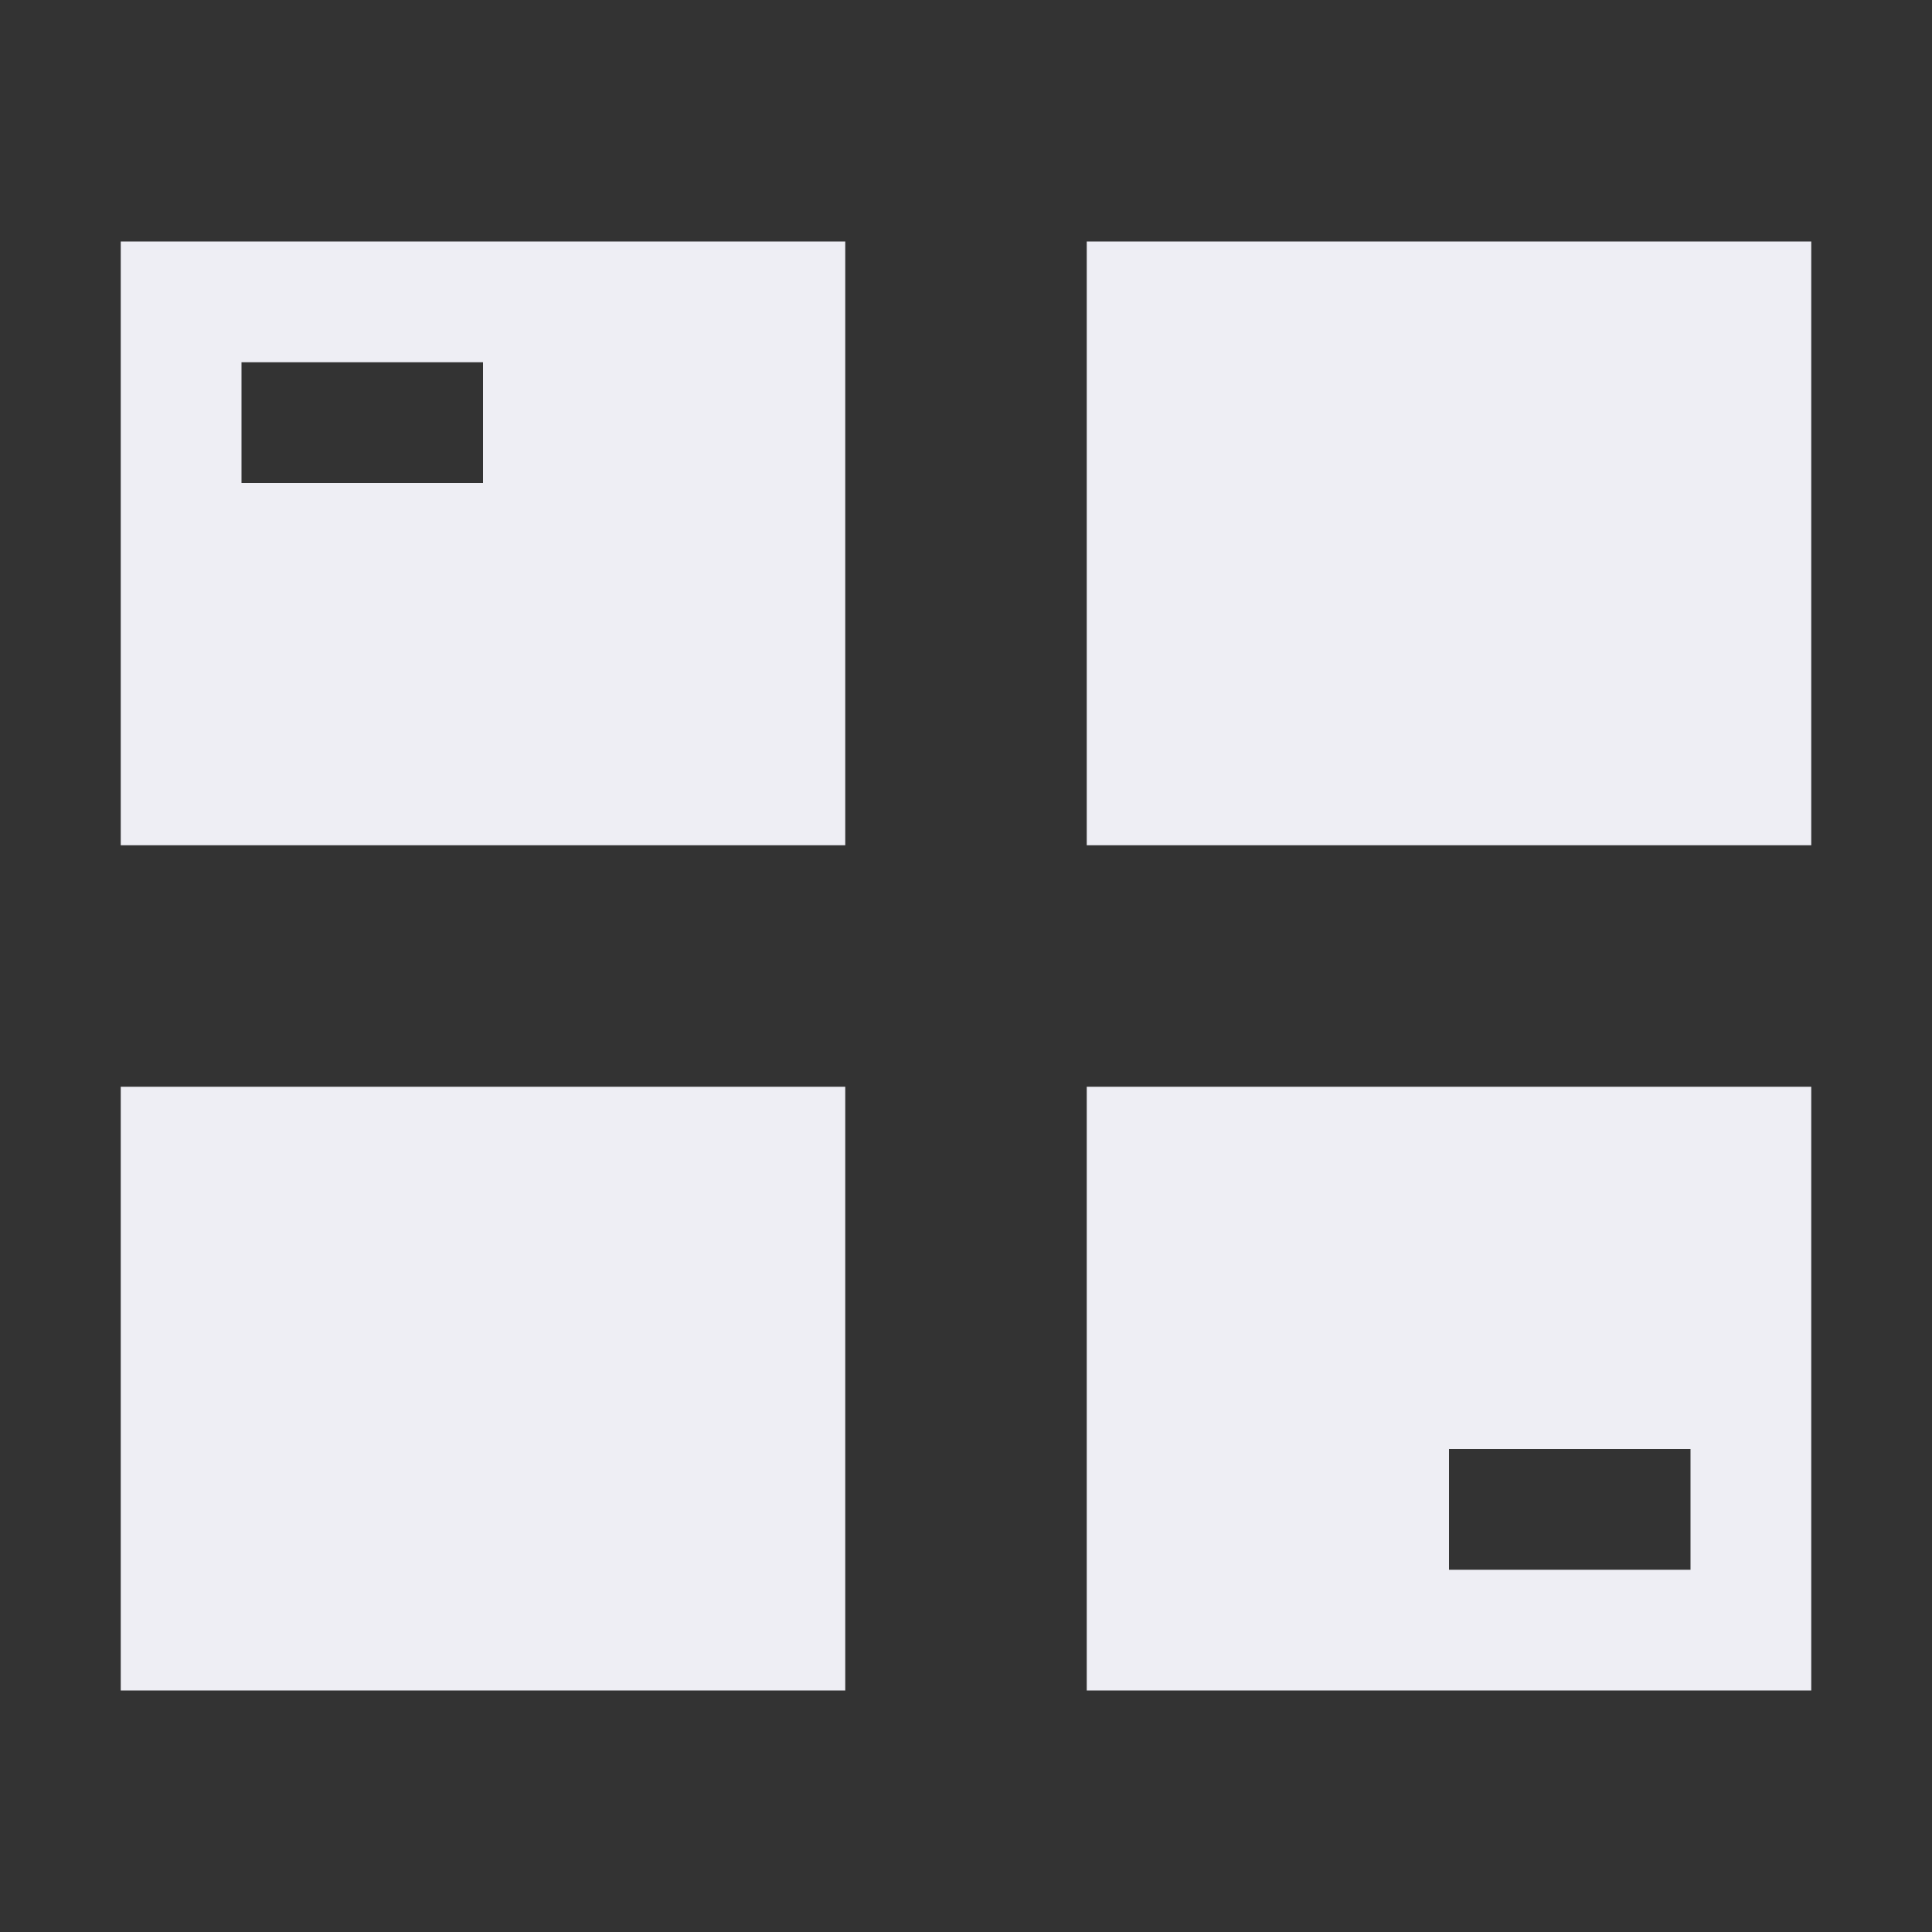 <svg xmlns="http://www.w3.org/2000/svg" width="16" height="16" version="1.1">
 <rect width="100%" height="100%" fill="#333333" stroke="none"/>
 <defs>
  <style id="current-color-scheme" type="text/css">
   .ColorScheme-Text { color:#eeeef4; } .ColorScheme-Highlight { color:#4285f4; } .ColorScheme-NeutralText { color:#ff9800; } .ColorScheme-PositiveText { color:#4caf50; } .ColorScheme-NegativeText { color:#f44336; }
  </style>
 </defs>
 <path style="fill:currentColor" class="ColorScheme-Text" d="M 1 2 L 1 7 L 7 7 L 7 2 L 1 2 z M 9 2 L 9 7 L 15 7 L 15 2 L 9 2 z M 2 3 L 4 3 L 4 4 L 2 4 L 2 3 z M 1 9 L 1 14 L 7 14 L 7 9 L 1 9 z M 9 9 L 9 14 L 15 14 L 15 9 L 9 9 z M 12 12 L 14 12 L 14 13 L 12 13 L 12 12 z"/>
</svg>
